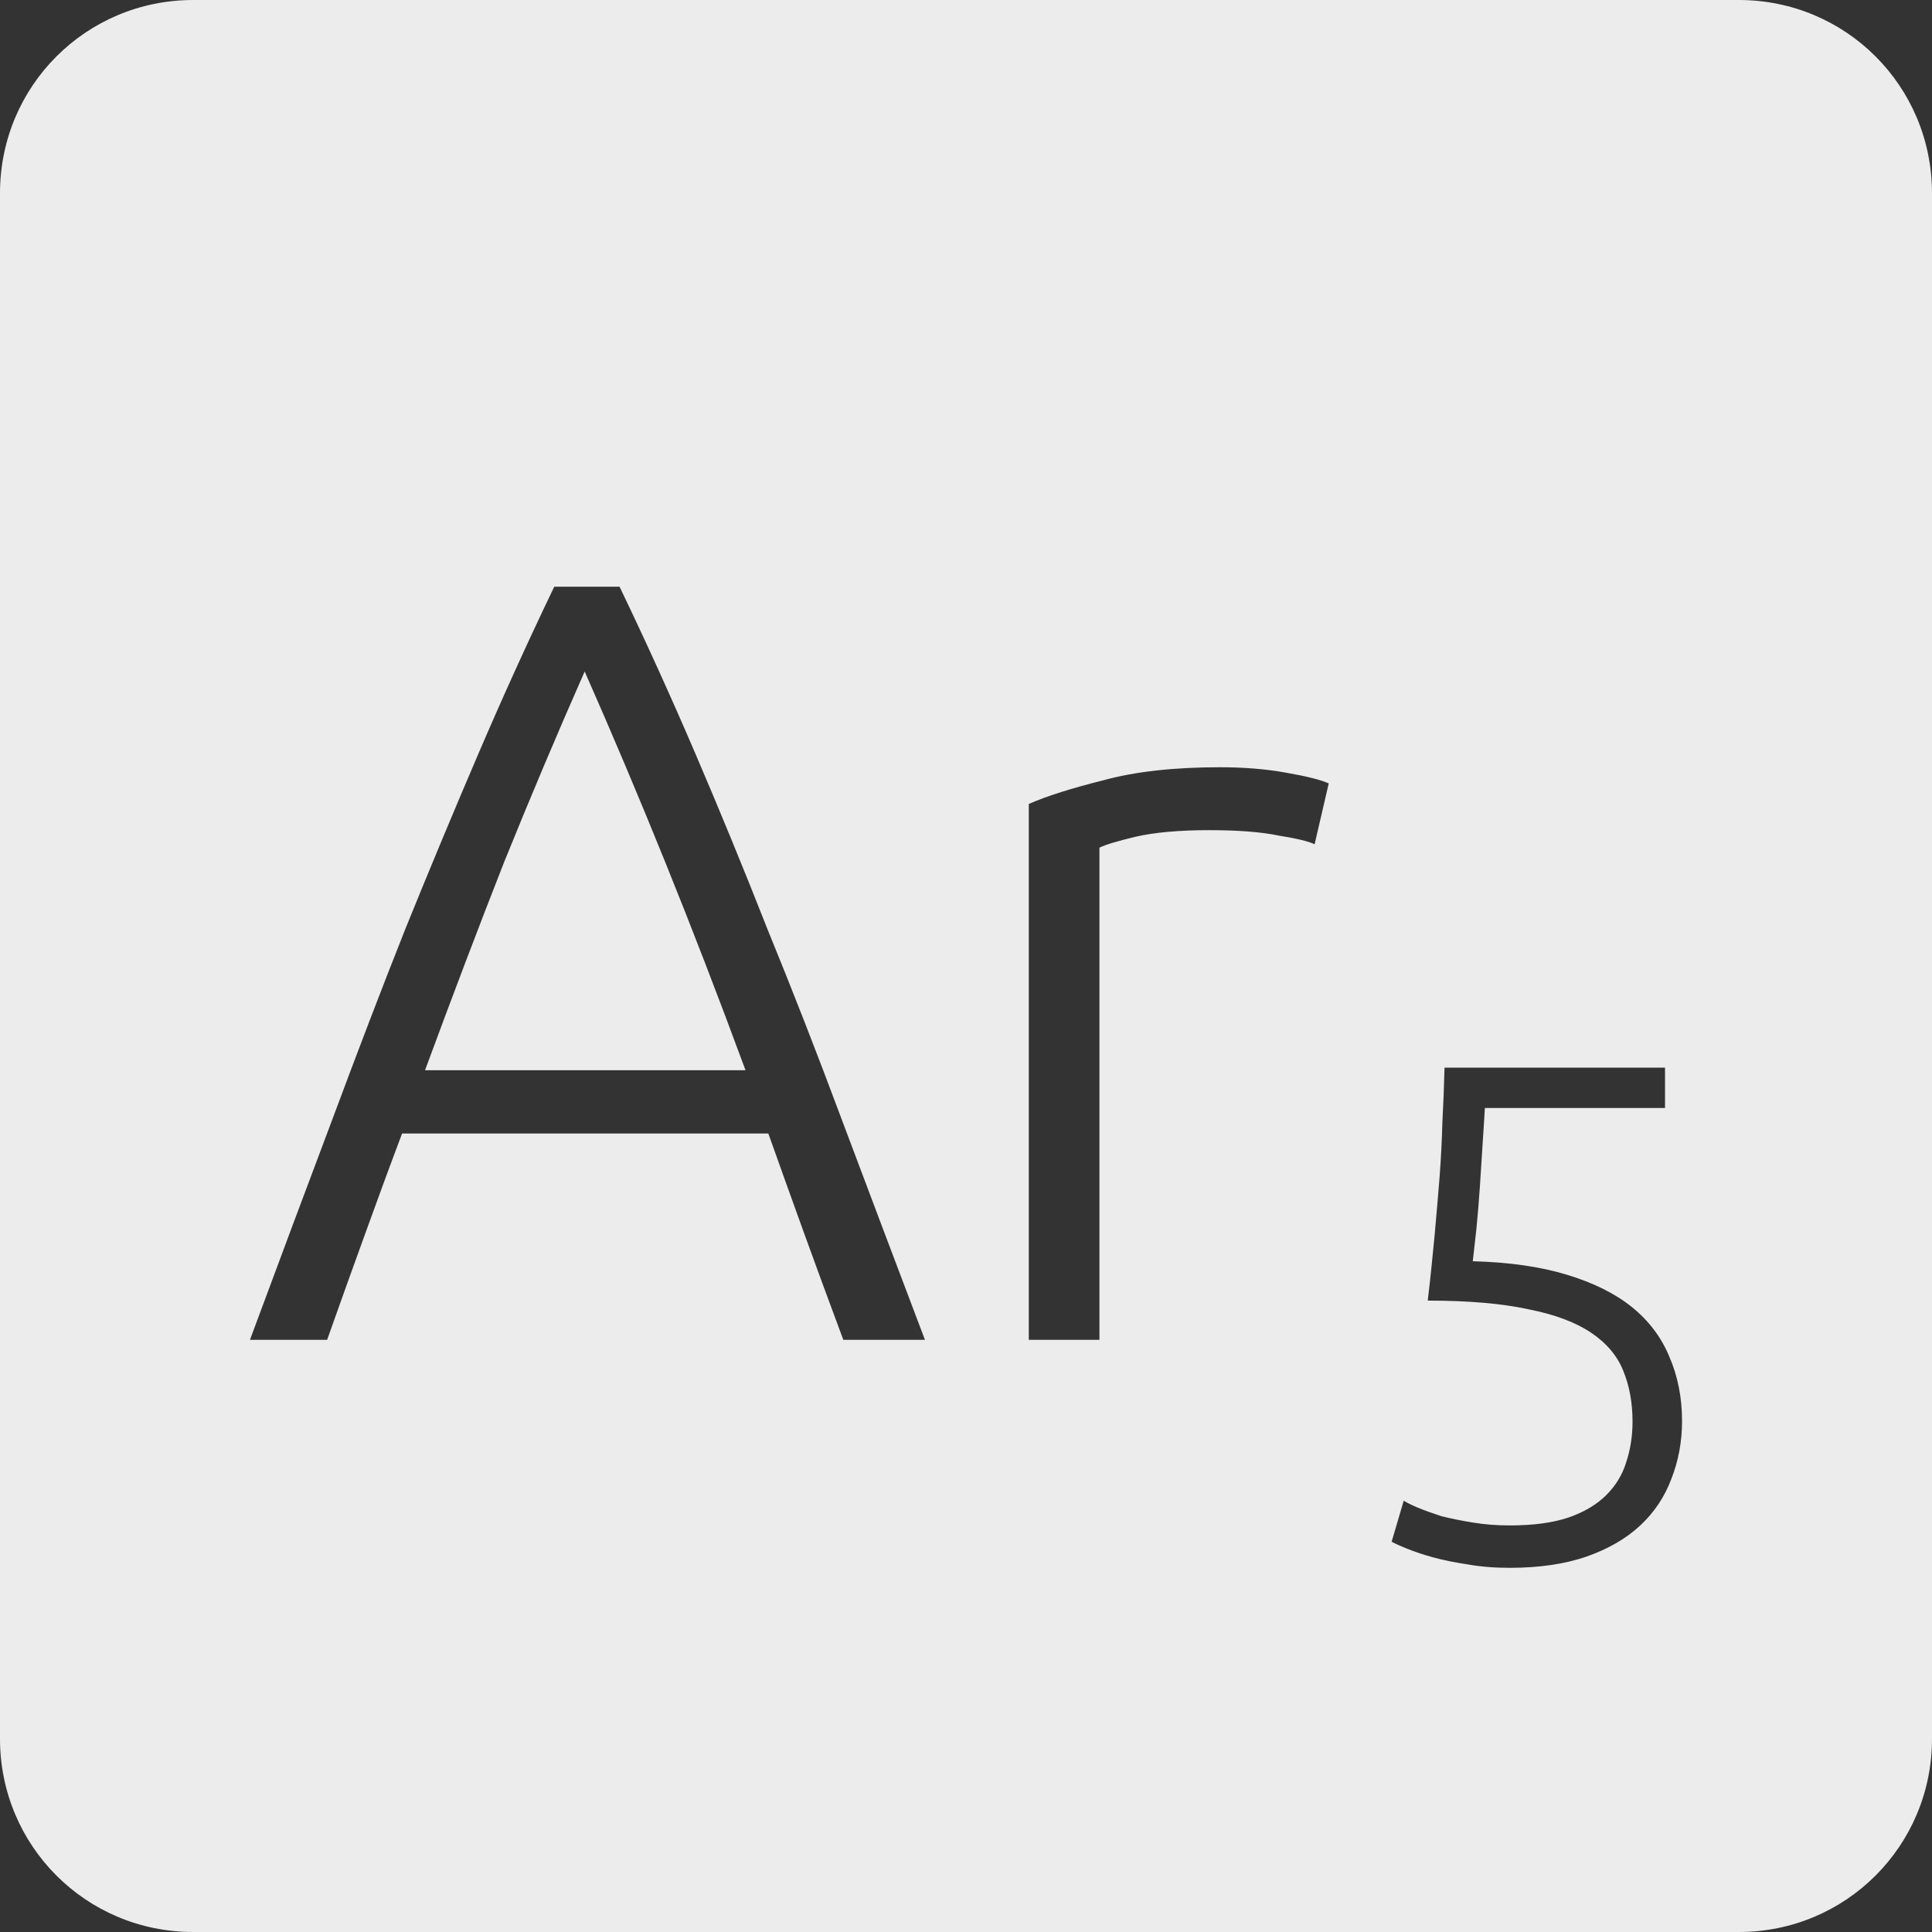 <?xml version="1.0" encoding="UTF-8" standalone="no"?>
<svg
   xmlns:dc="http://purl.org/dc/elements/1.1/"
   xmlns:cc="http://creativecommons.org/ns#"
   xmlns:rdf="http://www.w3.org/1999/02/22-rdf-syntax-ns#"
   xmlns:svg="http://www.w3.org/2000/svg"
   xmlns="http://www.w3.org/2000/svg"
   xmlns:sodipodi="http://sodipodi.sourceforge.net/DTD/sodipodi-0.dtd"
   xmlns:inkscape="http://www.inkscape.org/namespaces/inkscape"
   viewBox="0 0 16 16"
   id="svg2"
   version="1.1"
   inkscape:version="0.91 r13725"
   sodipodi:docname="indicator-keyboard-Ar-5.svg">
  <rect x="0" y="0" width="16" height="16" fill="#333333" stroke="none"/>
  <defs
     id="defs12" />
  <sodipodi:namedview
     pagecolor="#ffffff"
     bordercolor="#666666"
     borderopacity="1"
     objecttolerance="10"
     gridtolerance="10"
     guidetolerance="10"
     inkscape:pageopacity="0"
     inkscape:pageshadow="2"
     inkscape:window-width="640"
     inkscape:window-height="480"
     id="namedview10"
     showgrid="false"
     inkscape:zoom="14.75"
     inkscape:cx="8"
     inkscape:cy="8"
     inkscape:window-x="65"
     inkscape:window-y="24"
     inkscape:window-maximized="0"
     inkscape:current-layer="svg2" />
  <path
     style="fill:#ececec;fill-opacity:1"
     d="M 1.6 0 C 0.713 2.9605947e-16 0 0.713 0 1.6 L 0 14.4 C 2.9605947e-16 15.287 0.713 16 1.6 16 L 14.4 16 C 15.287 16 16 15.287 16 14.4 L 16 1.6 C 16 0.713 15.287 0 14.4 0 L 1.6 0 z M 4.59 4.859 L 5.131 4.859 C 5.353 5.321 5.562 5.782 5.76 6.244 C 5.958 6.706 6.157 7.189 6.355 7.693 C 6.559 8.191 6.767 8.723 6.977 9.287 C 7.187 9.845 7.414 10.448 7.66 11.096 L 6.984 11.096 C 6.87 10.79 6.762 10.497 6.66 10.215 C 6.558 9.933 6.459 9.657 6.363 9.387 L 3.33 9.387 C 3.228 9.657 3.127 9.933 3.025 10.215 C 2.923 10.497 2.817 10.79 2.709 11.096 L 2.07 11.096 C 2.31 10.448 2.536 9.845 2.746 9.287 C 2.956 8.723 3.159 8.191 3.357 7.693 C 3.561 7.189 3.763 6.706 3.961 6.244 C 4.159 5.782 4.368 5.321 4.59 4.859 z M 4.842 5.561 C 4.614 6.077 4.392 6.603 4.176 7.137 C 3.966 7.671 3.748 8.245 3.52 8.863 L 6.174 8.863 C 5.946 8.245 5.724 7.671 5.508 7.137 C 5.292 6.603 5.07 6.077 4.842 5.561 z M 10.104 6.354 C 10.296 6.354 10.477 6.368 10.645 6.398 C 10.819 6.428 10.938 6.458 11.004 6.488 L 10.887 6.992 C 10.839 6.968 10.74 6.944 10.59 6.92 C 10.446 6.89 10.254 6.875 10.014 6.875 C 9.762 6.875 9.558 6.894 9.402 6.93 C 9.252 6.966 9.153 6.996 9.105 7.02 L 9.105 11.096 L 8.52 11.096 L 8.52 6.658 C 8.67 6.592 8.877 6.527 9.141 6.461 C 9.405 6.389 9.726 6.354 10.104 6.354 z M 11.963 8.842 L 13.789 8.842 L 13.789 9.176 L 12.297 9.176 C 12.293 9.25 12.287 9.346 12.279 9.463 C 12.271 9.58 12.264 9.699 12.256 9.824 C 12.248 9.945 12.238 10.063 12.227 10.176 C 12.215 10.289 12.205 10.379 12.197 10.445 C 12.498 10.453 12.758 10.49 12.977 10.557 C 13.195 10.623 13.373 10.711 13.514 10.824 C 13.654 10.937 13.758 11.074 13.824 11.234 C 13.894 11.394 13.93 11.573 13.93 11.768 C 13.93 11.939 13.9 12.098 13.842 12.246 C 13.787 12.394 13.701 12.524 13.584 12.633 C 13.467 12.742 13.318 12.828 13.139 12.891 C 12.959 12.953 12.748 12.984 12.502 12.984 C 12.377 12.984 12.26 12.975 12.15 12.955 C 12.045 12.939 11.949 12.92 11.863 12.896 C 11.781 12.873 11.713 12.85 11.654 12.826 C 11.596 12.803 11.553 12.783 11.525 12.768 L 11.625 12.428 C 11.648 12.443 11.688 12.463 11.742 12.486 C 11.801 12.51 11.865 12.533 11.939 12.557 C 12.017 12.576 12.104 12.594 12.197 12.609 C 12.295 12.625 12.397 12.633 12.502 12.633 C 12.697 12.633 12.86 12.611 12.988 12.568 C 13.121 12.522 13.225 12.459 13.303 12.381 C 13.381 12.303 13.436 12.213 13.467 12.111 C 13.502 12.006 13.52 11.894 13.52 11.773 C 13.52 11.617 13.494 11.476 13.443 11.352 C 13.393 11.227 13.303 11.121 13.174 11.035 C 13.045 10.949 12.873 10.885 12.654 10.842 C 12.436 10.795 12.16 10.771 11.824 10.771 C 11.848 10.573 11.865 10.392 11.881 10.229 C 11.896 10.061 11.91 9.9 11.922 9.748 C 11.934 9.592 11.941 9.443 11.945 9.299 C 11.953 9.151 11.959 8.998 11.963 8.842 z "
     id="path4" />
</svg>
